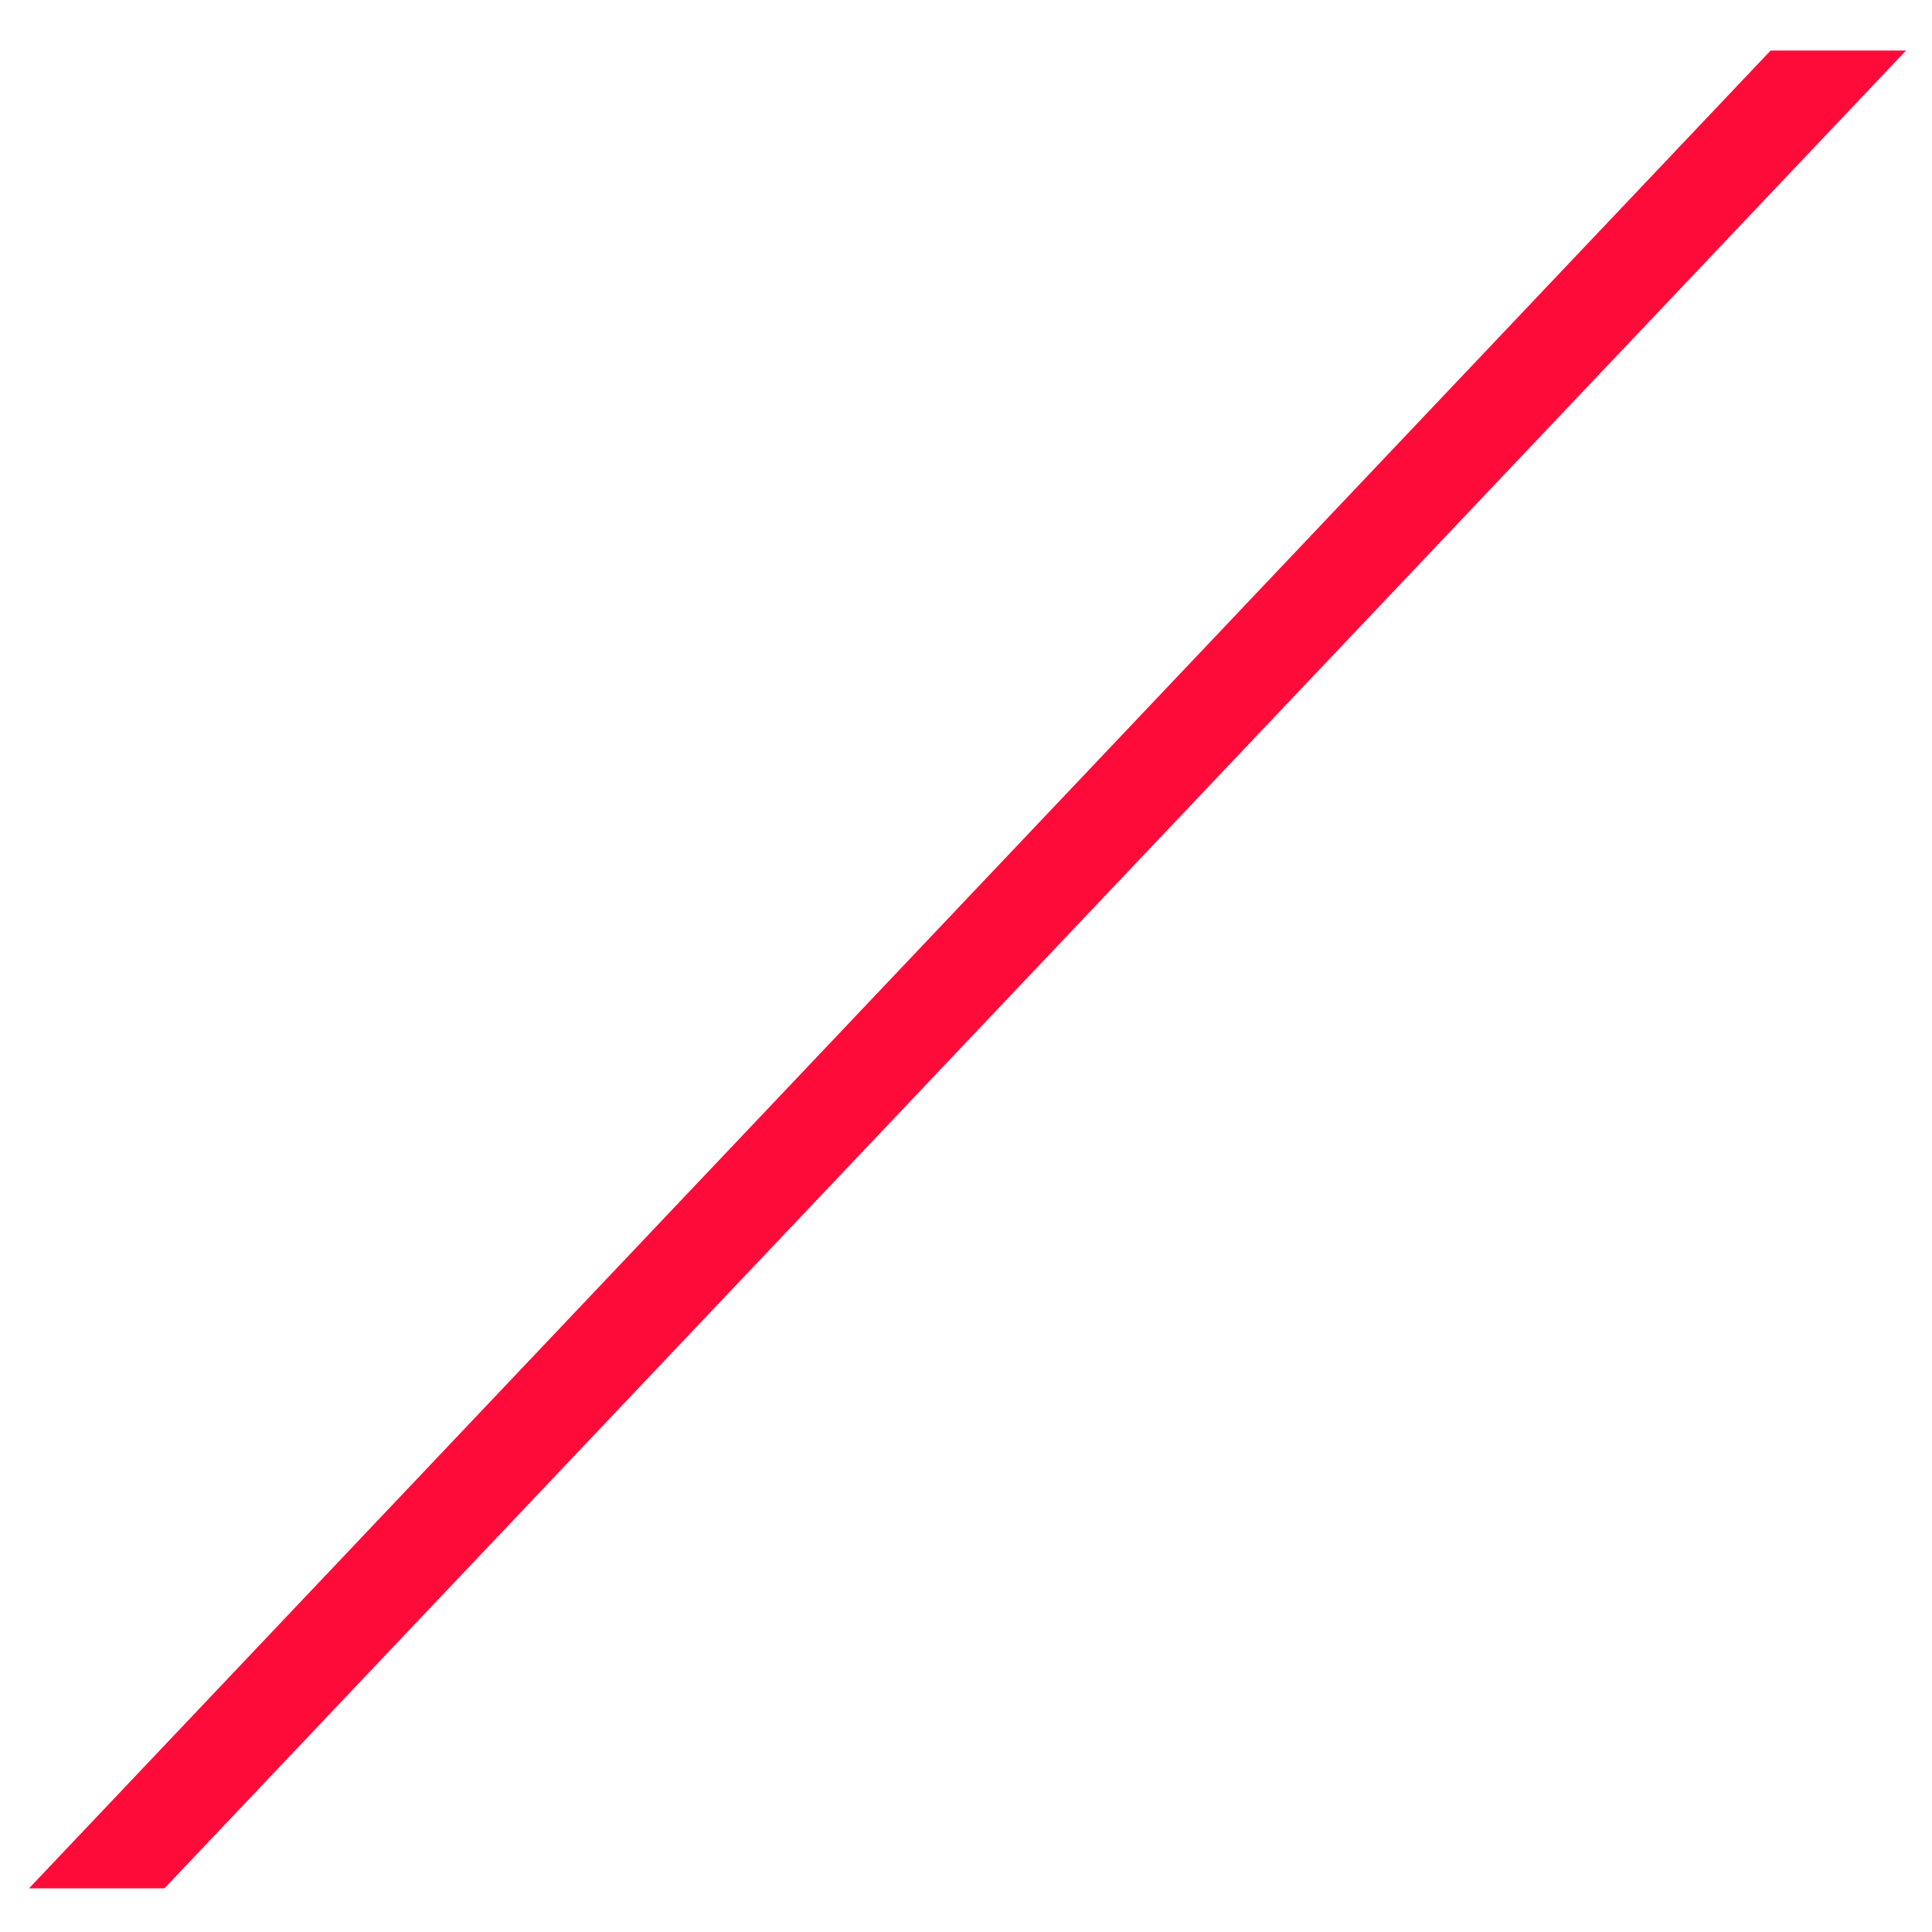 <?xml version="1.0" encoding="UTF-8" standalone="no"?>
<!-- Created with Inkscape (http://www.inkscape.org/) -->

<svg
   xmlns:dc="http://purl.org/dc/elements/1.1/"
   xmlns:cc="http://creativecommons.org/ns#"
   xmlns:rdf="http://www.w3.org/1999/02/22-rdf-syntax-ns#"
   xmlns:svg="http://www.w3.org/2000/svg"
   xmlns="http://www.w3.org/2000/svg"
   xmlns:sodipodi="http://sodipodi.sourceforge.net/DTD/sodipodi-0.dtd"
   xmlns:inkscape="http://www.inkscape.org/namespaces/inkscape"
   width="800"
   height="800"
   viewBox="0 0 800 800"
   id="svg10380"
   version="1.1"
   inkscape:version="0.91 r13725"
   sodipodi:docname="slantedlabs_logo_noback.svg"
   inkscape:export-filename="/Users/andrew/Documents/programs/slant/slant/static/base/slantedlabs_logo_noback.png"
   inkscape:export-xdpi="90"
   inkscape:export-ydpi="90">
  <defs
     id="defs10382" />
  <sodipodi:namedview
     id="base"
     pagecolor="#ffffff"
     bordercolor="#666666"
     borderopacity="1.0"
     inkscape:pageopacity="0.0"
     inkscape:pageshadow="2"
     inkscape:zoom="0.61580177"
     inkscape:cx="349.73477"
     inkscape:cy="396.19952"
     inkscape:document-units="px"
     inkscape:current-layer="layer1"
     showgrid="false"
     units="px"
     inkscape:window-width="1280"
     inkscape:window-height="751"
     inkscape:window-x="0"
     inkscape:window-y="0"
     inkscape:window-maximized="1" />
  <g
     inkscape:label="Layer 1"
     inkscape:groupmode="layer"
     id="layer1"
     transform="translate(0,-252.362)">
    <rect
       style="fill:#ff0b3a;fill-opacity:1"
       id="rect10388"
       width="56.071"
       height="1048.222"
       x="992.163"
       y="376.429"
       ry="0"
       transform="matrix(1,0,-0.688,0.726,0,0)" />
  </g>
</svg>
